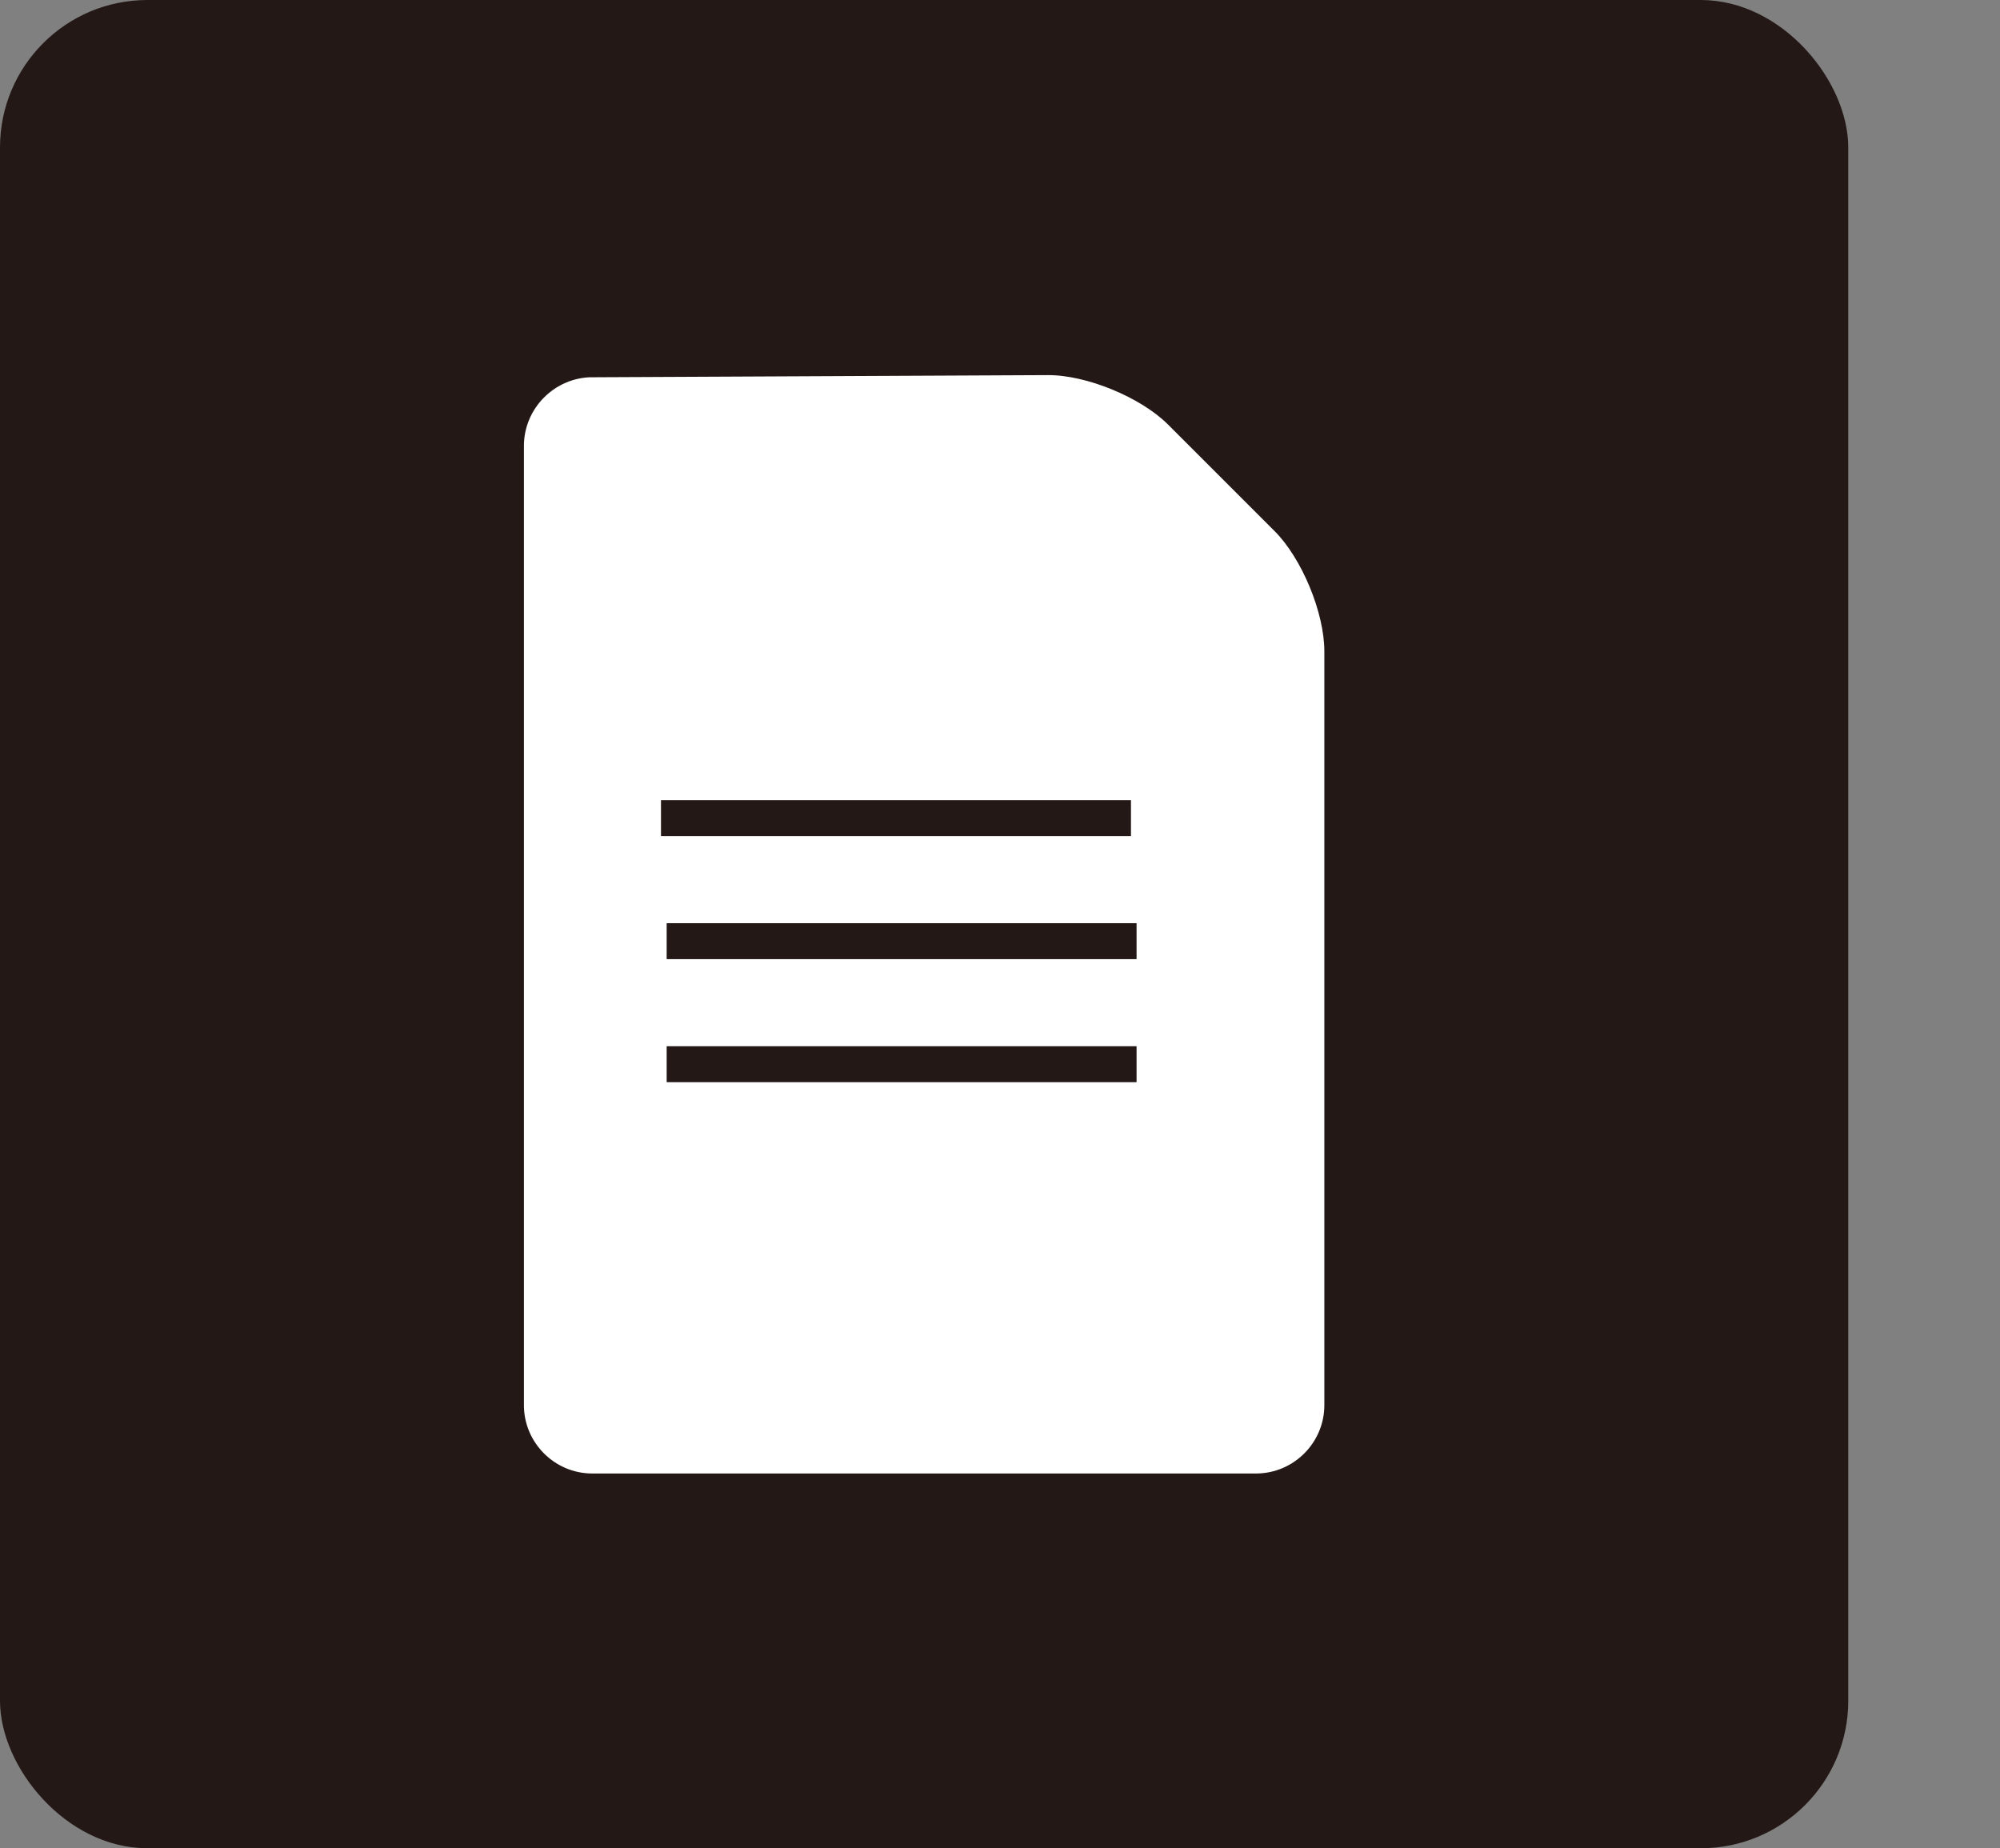 <?xml version="1.0" encoding="UTF-8"?>
<svg id="a" data-name="レイヤー 1" xmlns="http://www.w3.org/2000/svg" viewBox="0 0 278.1 257">
  <rect x="0" y="0" width="278.1" height="257" fill="#808080" stroke="none"/>
  <g>
    <rect x=".5" y=".5" width="256" height="256" rx="20" ry="20" style="fill: #231815;"/>
    <rect x=".5" y=".5" width="256" height="256" rx="20" ry="20" style="fill: none; stroke: #231815; stroke-miterlimit: 10;"/>
  </g>
  <g>
    <g>
      <path d="M82.35,51.95c-5.5.03-10,4.55-10,10.05v133.39c0,5.5,4.5,10,10,10h92.3c5.5,0,10-4.5,10-10v-104.83c0-5.5-3.18-13.18-7.07-17.07l-14.81-14.81c-3.89-3.89-11.57-7.05-17.07-7.02l-63.35.3Z" style="fill: #fff;"/>
      <path d="M82.35,51.95c-5.5.03-10,4.55-10,10.05v133.39c0,5.5,4.5,10,10,10h92.3c5.5,0,10-4.5,10-10v-104.83c0-5.5-3.18-13.18-7.07-17.07l-14.81-14.81c-3.89-3.89-11.57-7.05-17.07-7.02l-63.35.3Z" style="fill: none; stroke: #231815; stroke-miterlimit: 10;"/>
    </g>
    <line x1="91.91" y1="113.76" x2="157.26" y2="113.76" style="fill: #fff; stroke: #231815; stroke-miterlimit: 10; stroke-width: 5px;"/>
    <line x1="92.7" y1="130.87" x2="158.04" y2="130.87" style="fill: #fff; stroke: #231815; stroke-miterlimit: 10; stroke-width: 5px;"/>
    <line x1="92.7" y1="147.98" x2="158.04" y2="147.98" style="fill: #fff; stroke: #231815; stroke-miterlimit: 10; stroke-width: 5px;"/>
  </g>
</svg>
